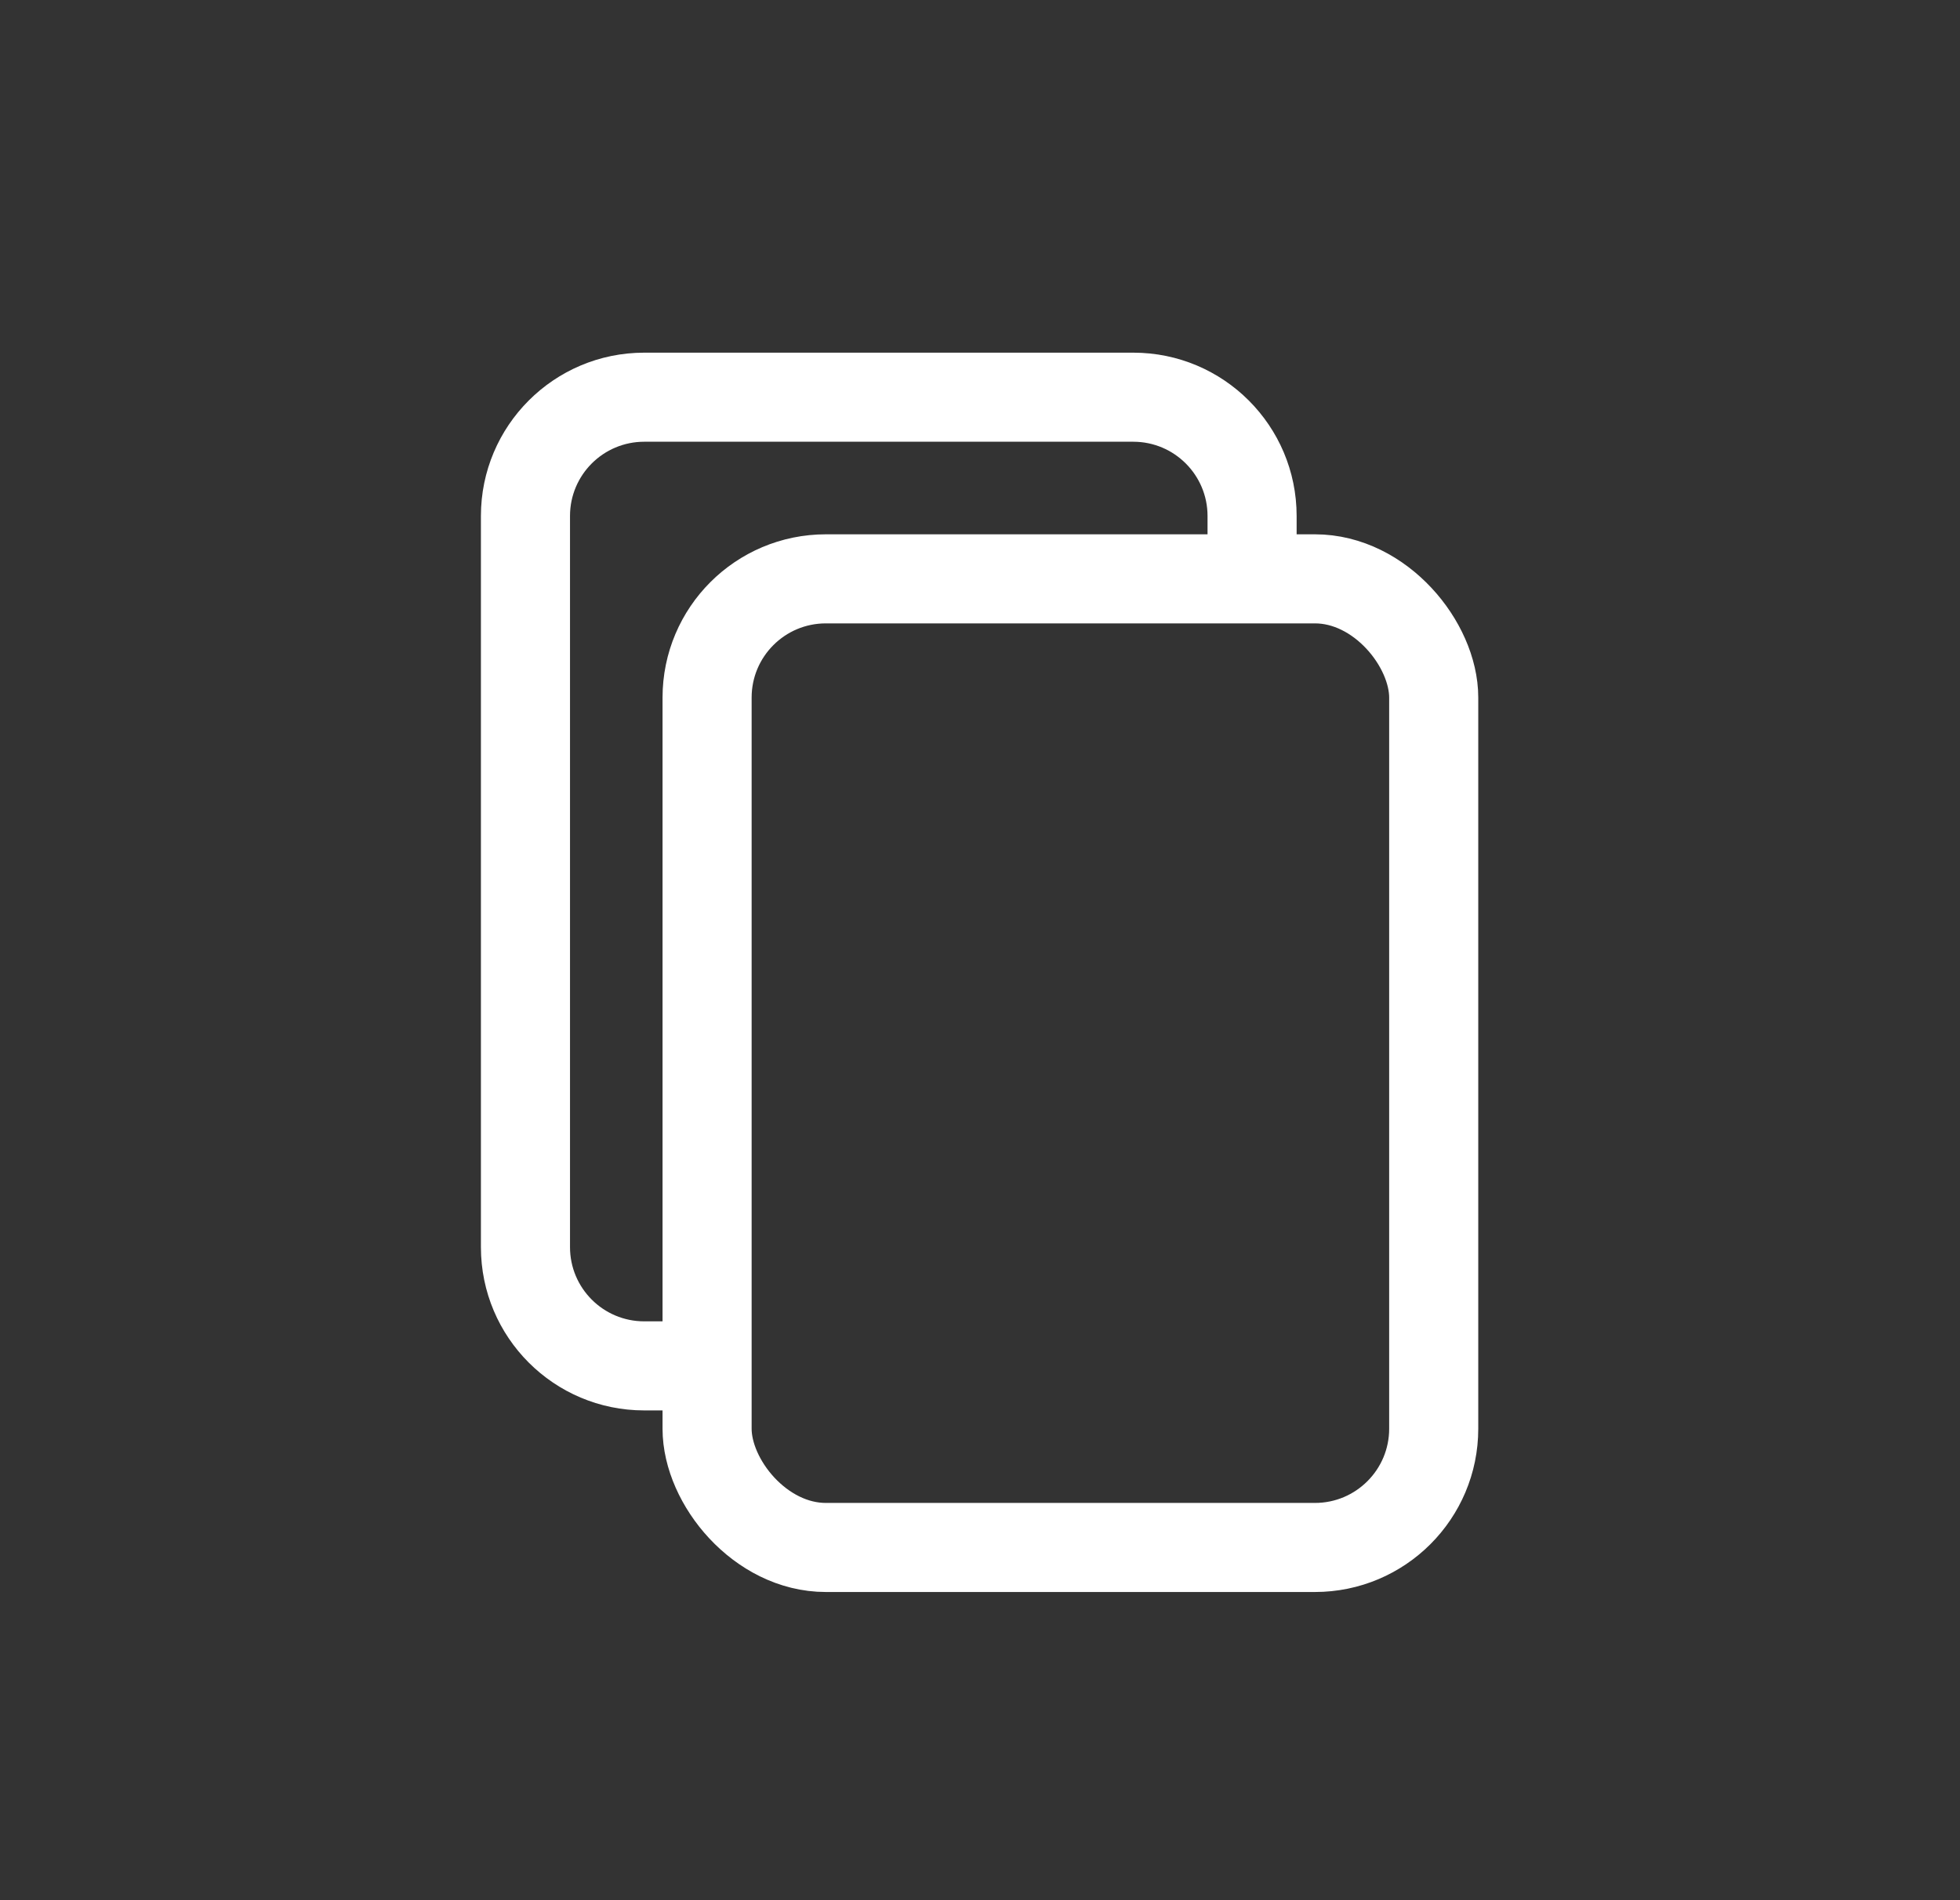 <svg width="33" height="32" viewBox="0 0 33 32" fill="none" xmlns="http://www.w3.org/2000/svg">
<rect x="0" y="0" width="33" height="32" fill="#333333" stroke="none"/>
<rect x="11.905" y="9.748" width="12.234" height="16.312" rx="2" stroke="white" stroke-width="1.5"/>
<path fill-rule="evenodd" clip-rule="evenodd" d="M10.847 5.939C9.328 5.939 8.097 7.171 8.097 8.689V21.002C8.097 22.521 9.328 23.752 10.847 23.752H11.905V22.252H10.847C10.156 22.252 9.597 21.692 9.597 21.002V8.689C9.597 7.999 10.156 7.439 10.847 7.439H19.081C19.771 7.439 20.331 7.999 20.331 8.689V9.748H21.831V8.689C21.831 7.171 20.6 5.939 19.081 5.939H10.847Z" fill="white"/>
</svg>
